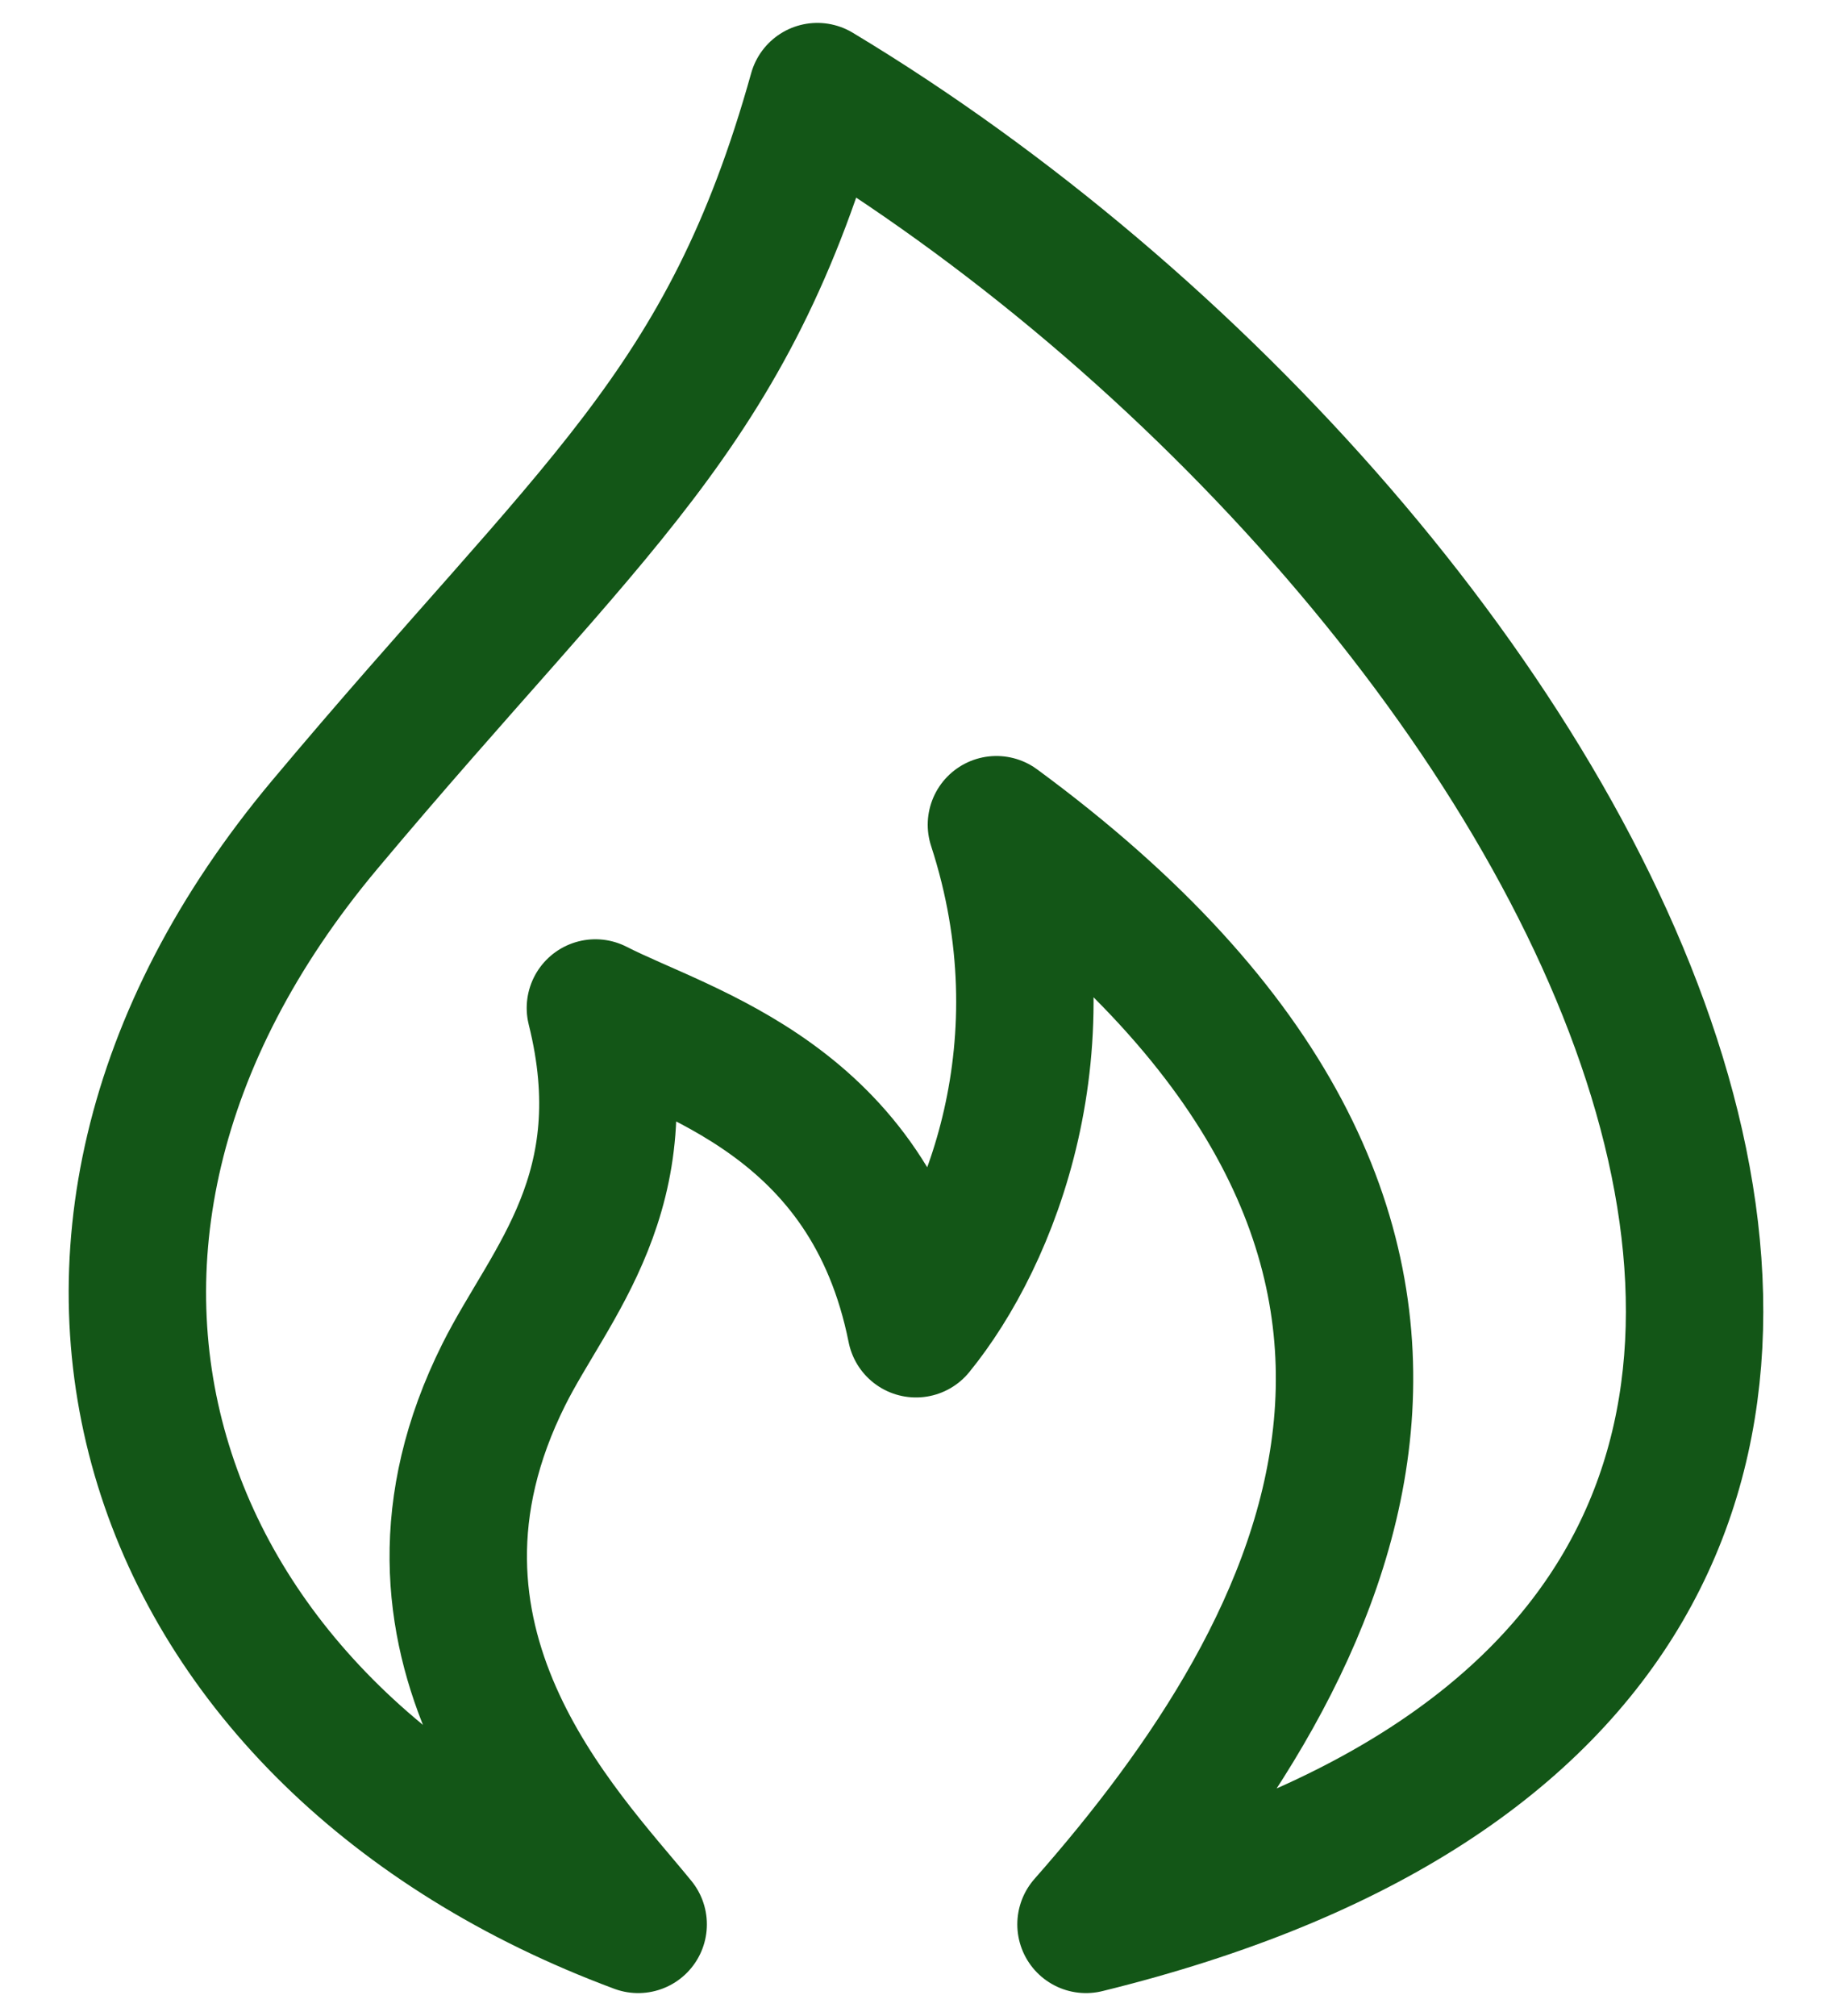 <svg width="20" height="22" viewBox="0 0 20 22" fill="none" xmlns="http://www.w3.org/2000/svg">
<path d="M11.856 21C24.078 18 17.234 6 8.923 1C7.945 4.5 6.478 5.5 3.545 9C-0.339 13.634 1.589 19 6.967 21C6.152 20 4.05 17.901 5.5 15C6 14 7 13 6.5 11C7.478 11.5 9.5 12 10 14.5C10.815 13.5 11.66 11.4 10.878 9C17 13.5 14.5 18 11.856 21Z" stroke="#135617" stroke-width="1.5" stroke-linecap="round" stroke-linejoin="round"/>
</svg>
